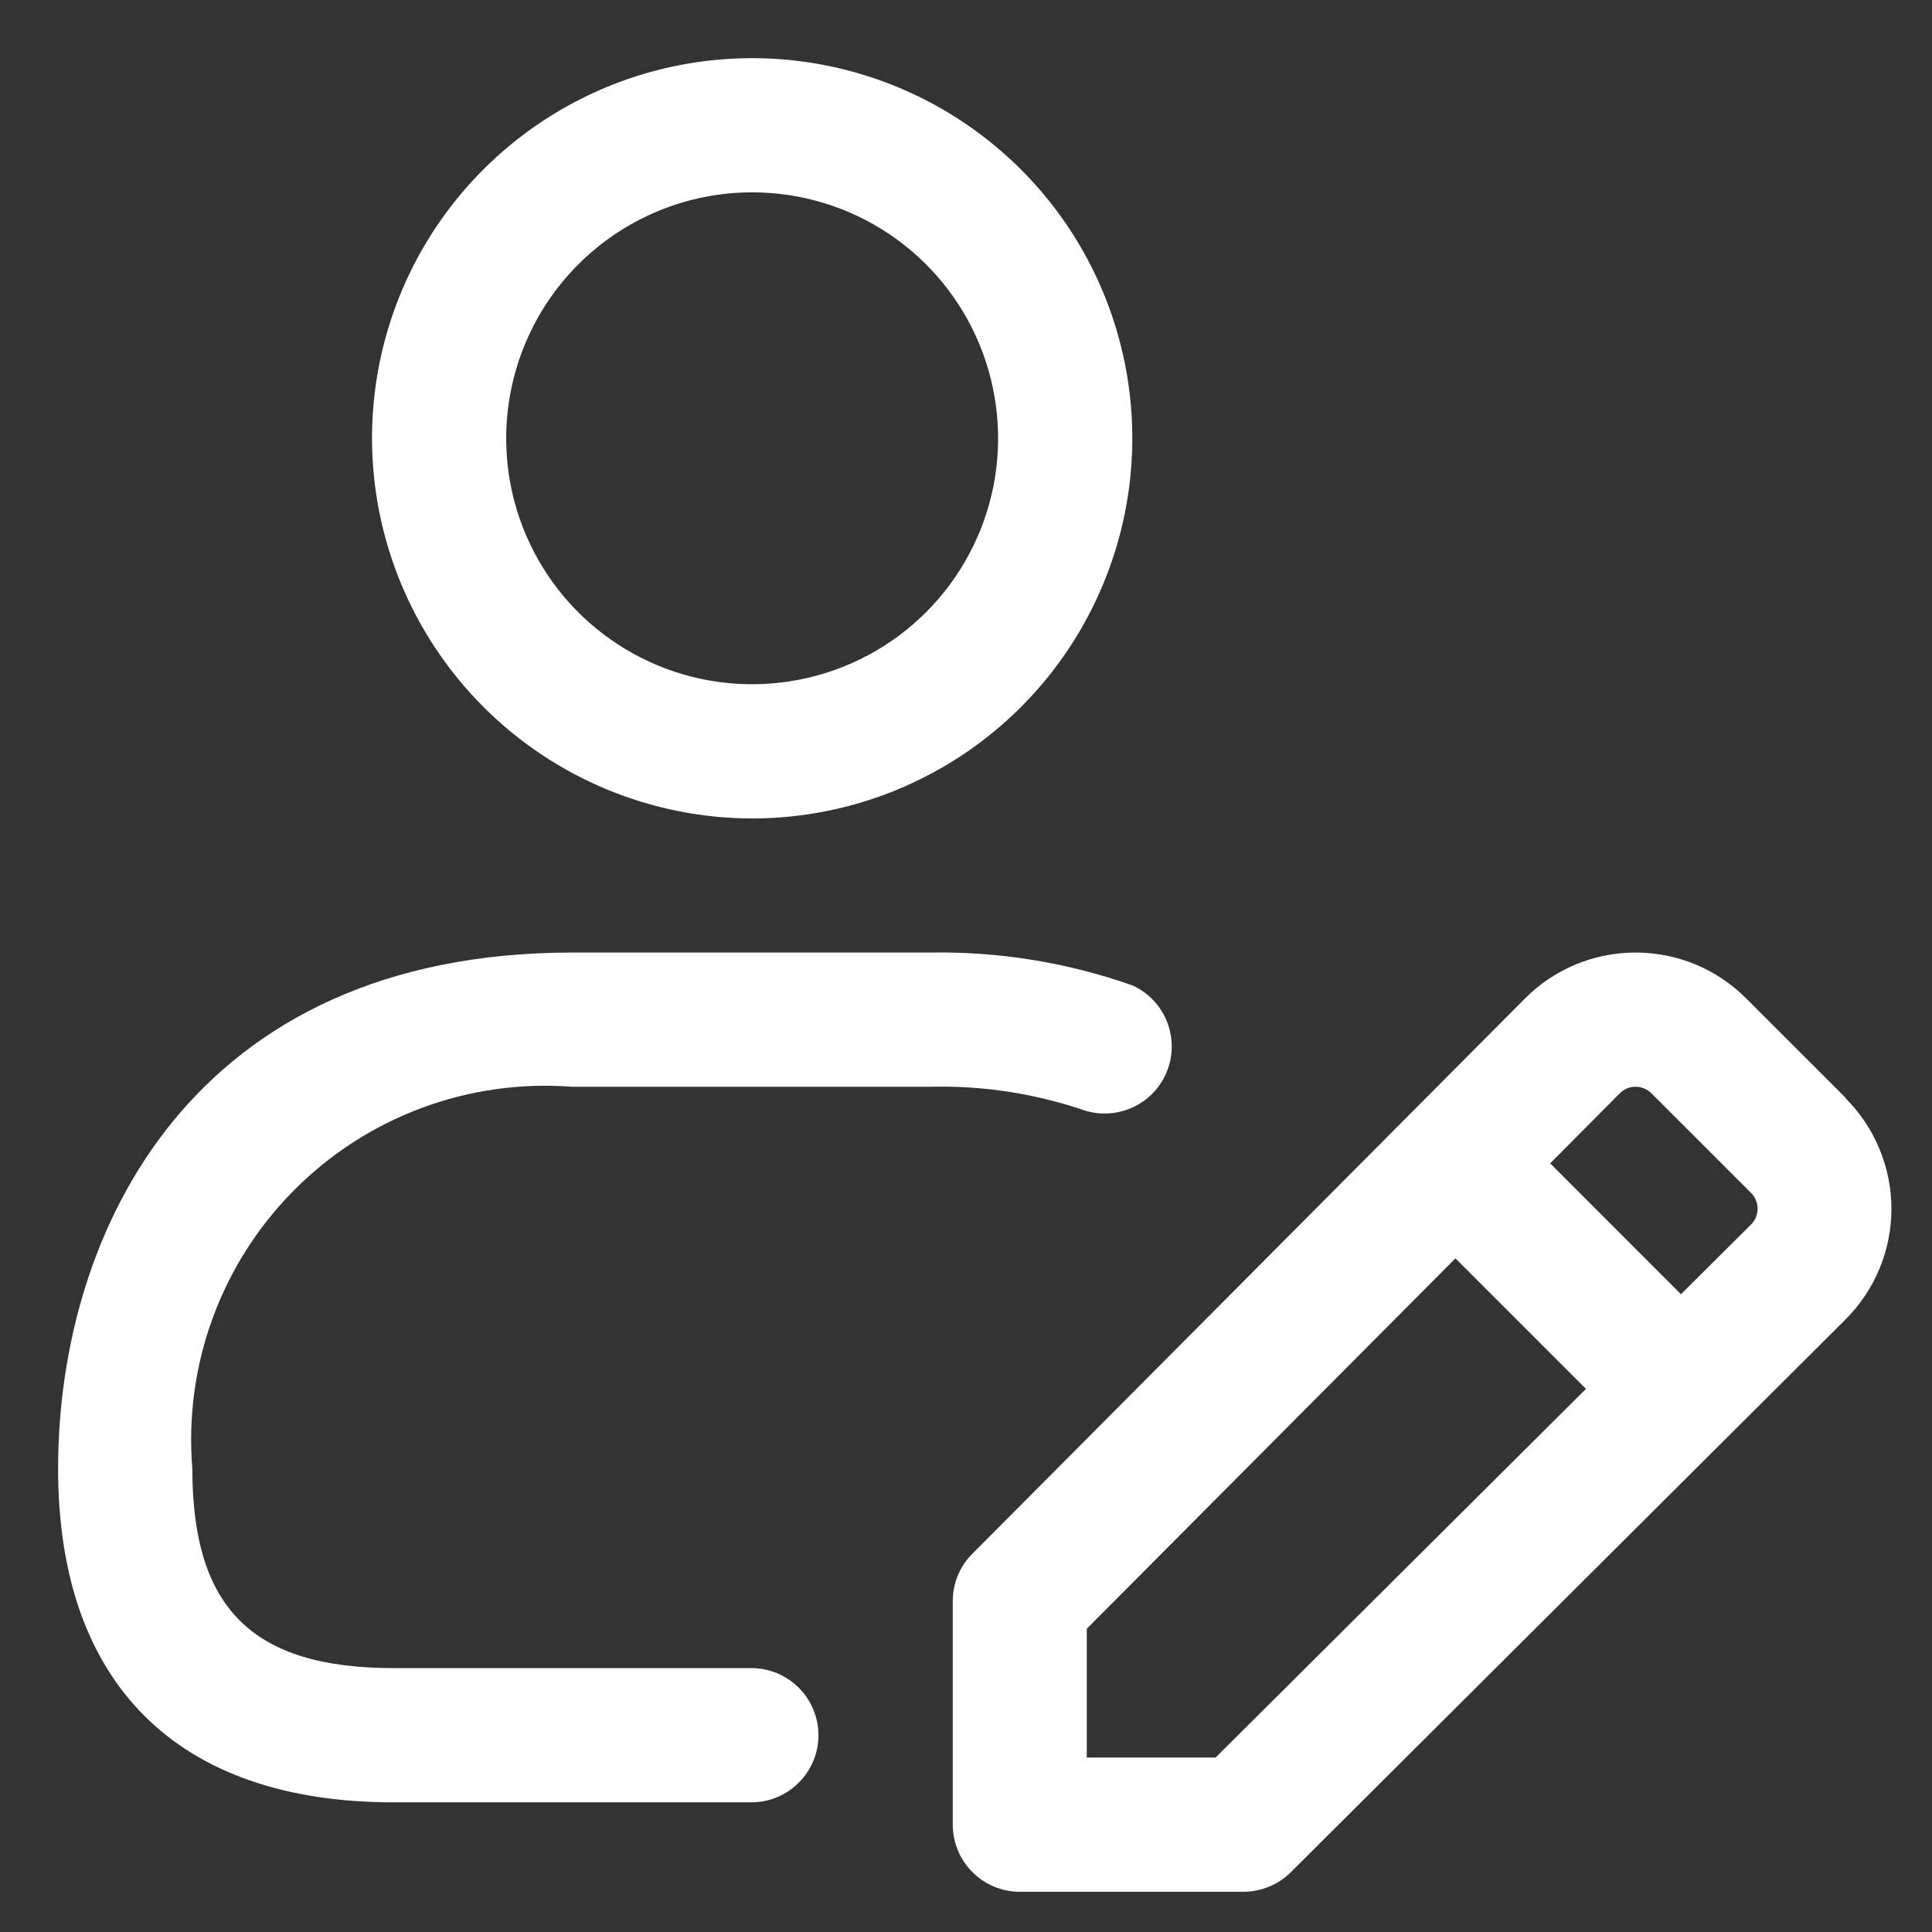 <svg width="27" height="27" viewBox="0 0 27 27" fill="none" xmlns="http://www.w3.org/2000/svg">
<rect x="0" y="0" width="27" height="27" fill="#333333" stroke="none"/>
<path d="M10.511 11.438C11.562 11.438 12.589 11.126 13.463 10.542C14.336 9.958 15.017 9.129 15.419 8.158C15.822 7.187 15.927 6.119 15.722 5.089C15.517 4.058 15.011 3.111 14.268 2.369C13.525 1.626 12.578 1.12 11.548 0.915C10.517 0.71 9.449 0.815 8.478 1.217C7.508 1.619 6.678 2.3 6.094 3.174C5.51 4.047 5.199 5.074 5.199 6.125C5.2 7.533 5.761 8.884 6.757 9.88C7.753 10.876 9.103 11.436 10.511 11.438ZM10.511 2.688C11.191 2.688 11.856 2.889 12.421 3.267C12.986 3.645 13.427 4.181 13.687 4.81C13.947 5.438 14.015 6.129 13.883 6.796C13.75 7.462 13.423 8.075 12.942 8.556C12.461 9.036 11.849 9.364 11.182 9.496C10.515 9.629 9.824 9.561 9.196 9.301C8.568 9.041 8.031 8.6 7.653 8.035C7.275 7.469 7.074 6.805 7.074 6.125C7.075 5.214 7.437 4.34 8.082 3.695C8.726 3.051 9.6 2.688 10.511 2.688ZM2.688 20.525C2.688 22.479 3.529 23.312 5.5 23.312H10.5C10.749 23.312 10.987 23.411 11.163 23.587C11.339 23.763 11.438 24.001 11.438 24.25C11.438 24.499 11.339 24.737 11.163 24.913C10.987 25.089 10.749 25.188 10.5 25.188H5.5C2.478 25.188 0.812 23.531 0.812 20.525C0.812 17.198 2.695 13.312 8 13.312H13C13.963 13.296 14.922 13.451 15.83 13.773C16.046 13.872 16.215 14.049 16.305 14.268C16.395 14.488 16.399 14.733 16.315 14.955C16.232 15.177 16.067 15.359 15.854 15.464C15.642 15.569 15.397 15.59 15.17 15.523C14.472 15.283 13.738 15.169 13 15.188H8C7.286 15.133 6.569 15.233 5.898 15.482C5.226 15.731 4.617 16.123 4.112 16.631C3.607 17.138 3.218 17.749 2.972 18.421C2.726 19.094 2.629 19.811 2.688 20.525ZM25.796 15.345L24.404 13.954C24.201 13.75 23.96 13.588 23.695 13.478C23.43 13.368 23.145 13.312 22.858 13.312C22.57 13.312 22.285 13.368 22.019 13.479C21.753 13.59 21.512 13.752 21.31 13.956L13.589 21.714C13.502 21.8 13.433 21.904 13.386 22.017C13.339 22.131 13.315 22.252 13.315 22.375V25.5C13.315 25.749 13.414 25.987 13.59 26.163C13.765 26.339 14.004 26.438 14.252 26.438H17.378C17.625 26.437 17.863 26.339 18.039 26.165L25.789 18.442C25.993 18.239 26.155 17.998 26.265 17.732C26.376 17.467 26.433 17.182 26.433 16.894C26.433 16.606 26.376 16.321 26.265 16.055C26.155 15.789 25.993 15.548 25.789 15.345H25.796ZM16.988 24.562H15.188V22.762L20.34 17.586L22.164 19.41L16.988 24.562ZM24.47 17.114L23.492 18.087L21.664 16.258L22.637 15.279C22.666 15.25 22.701 15.227 22.738 15.211C22.776 15.195 22.817 15.187 22.858 15.188C22.94 15.188 23.02 15.22 23.079 15.279L24.471 16.671C24.5 16.7 24.524 16.734 24.539 16.772C24.555 16.81 24.563 16.85 24.562 16.891C24.563 16.933 24.554 16.974 24.539 17.012C24.523 17.05 24.499 17.085 24.47 17.114Z" fill="white"/>
</svg>
